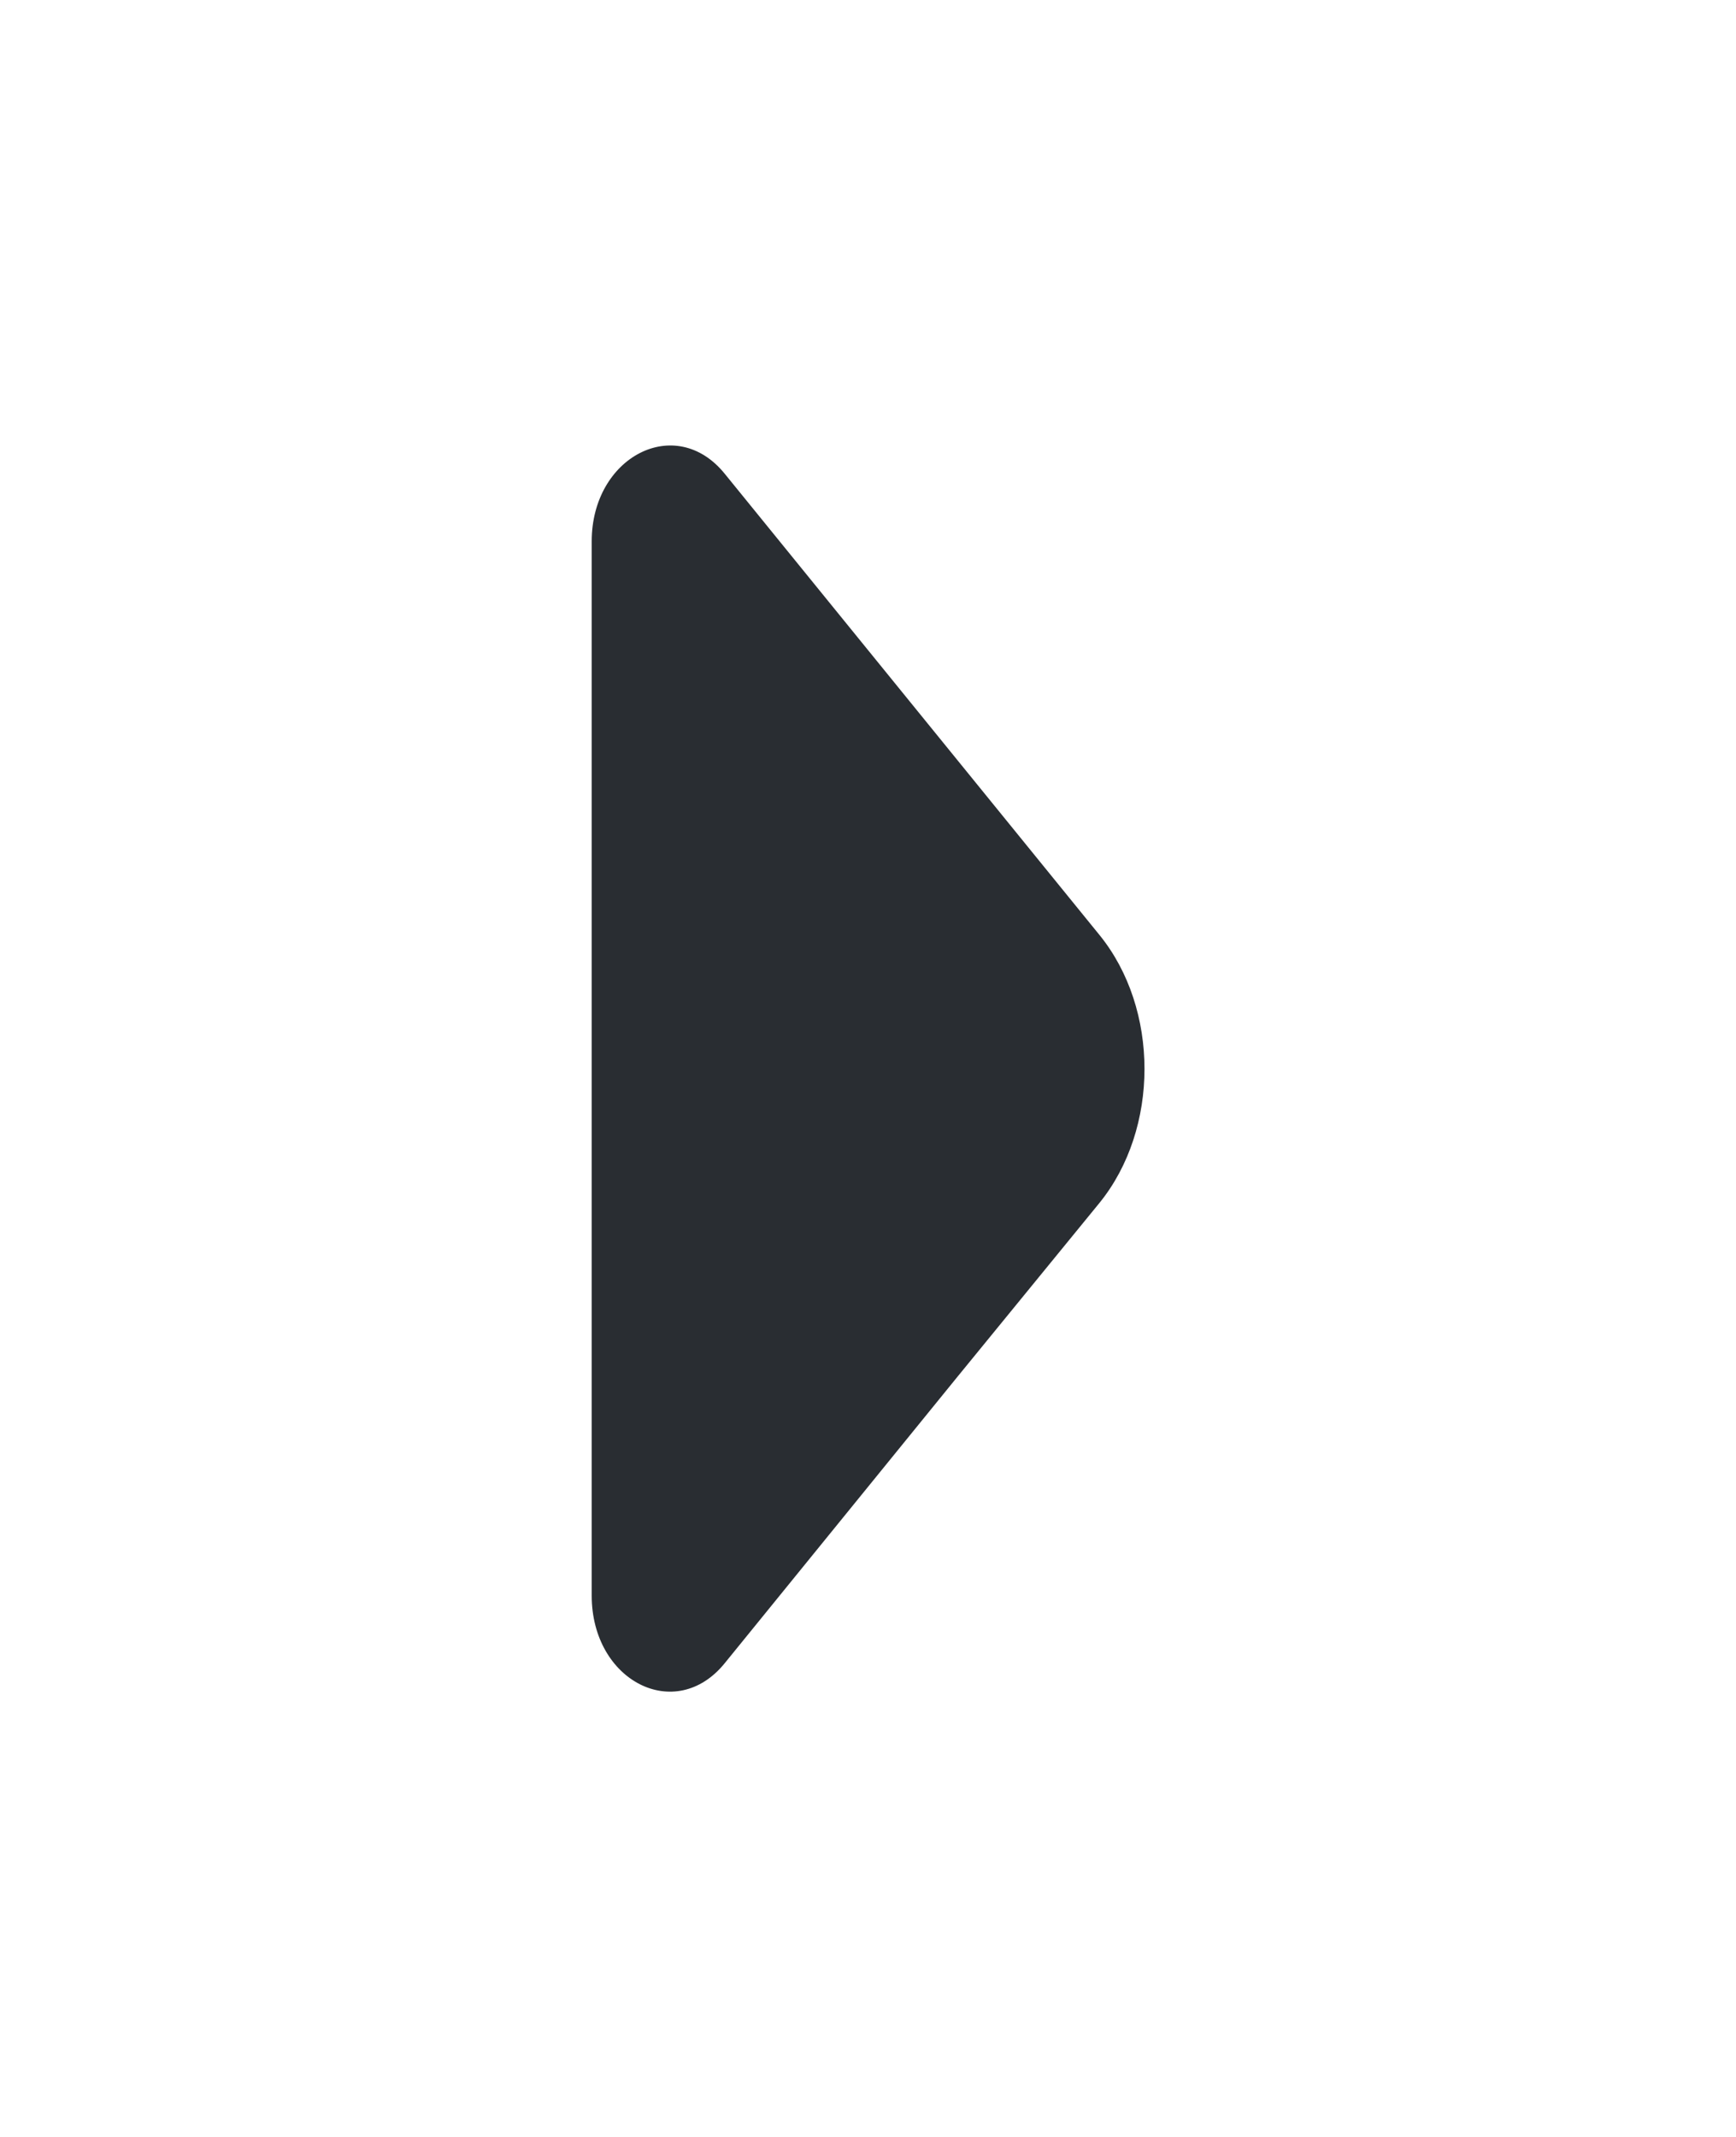 <svg width="13" height="16" viewBox="0 0 13 16" fill="none" xmlns="http://www.w3.org/2000/svg">
<path d="M5.427 12.453L7.166 10.313L8.233 9.007C8.683 8.453 8.683 7.553 8.233 7L5.427 3.547C5.059 3.093 4.431 3.42 4.431 4.053L4.431 7.793L4.431 11.947C4.431 12.587 5.059 12.907 5.427 12.453Z" fill="#292D32"/>
</svg>
